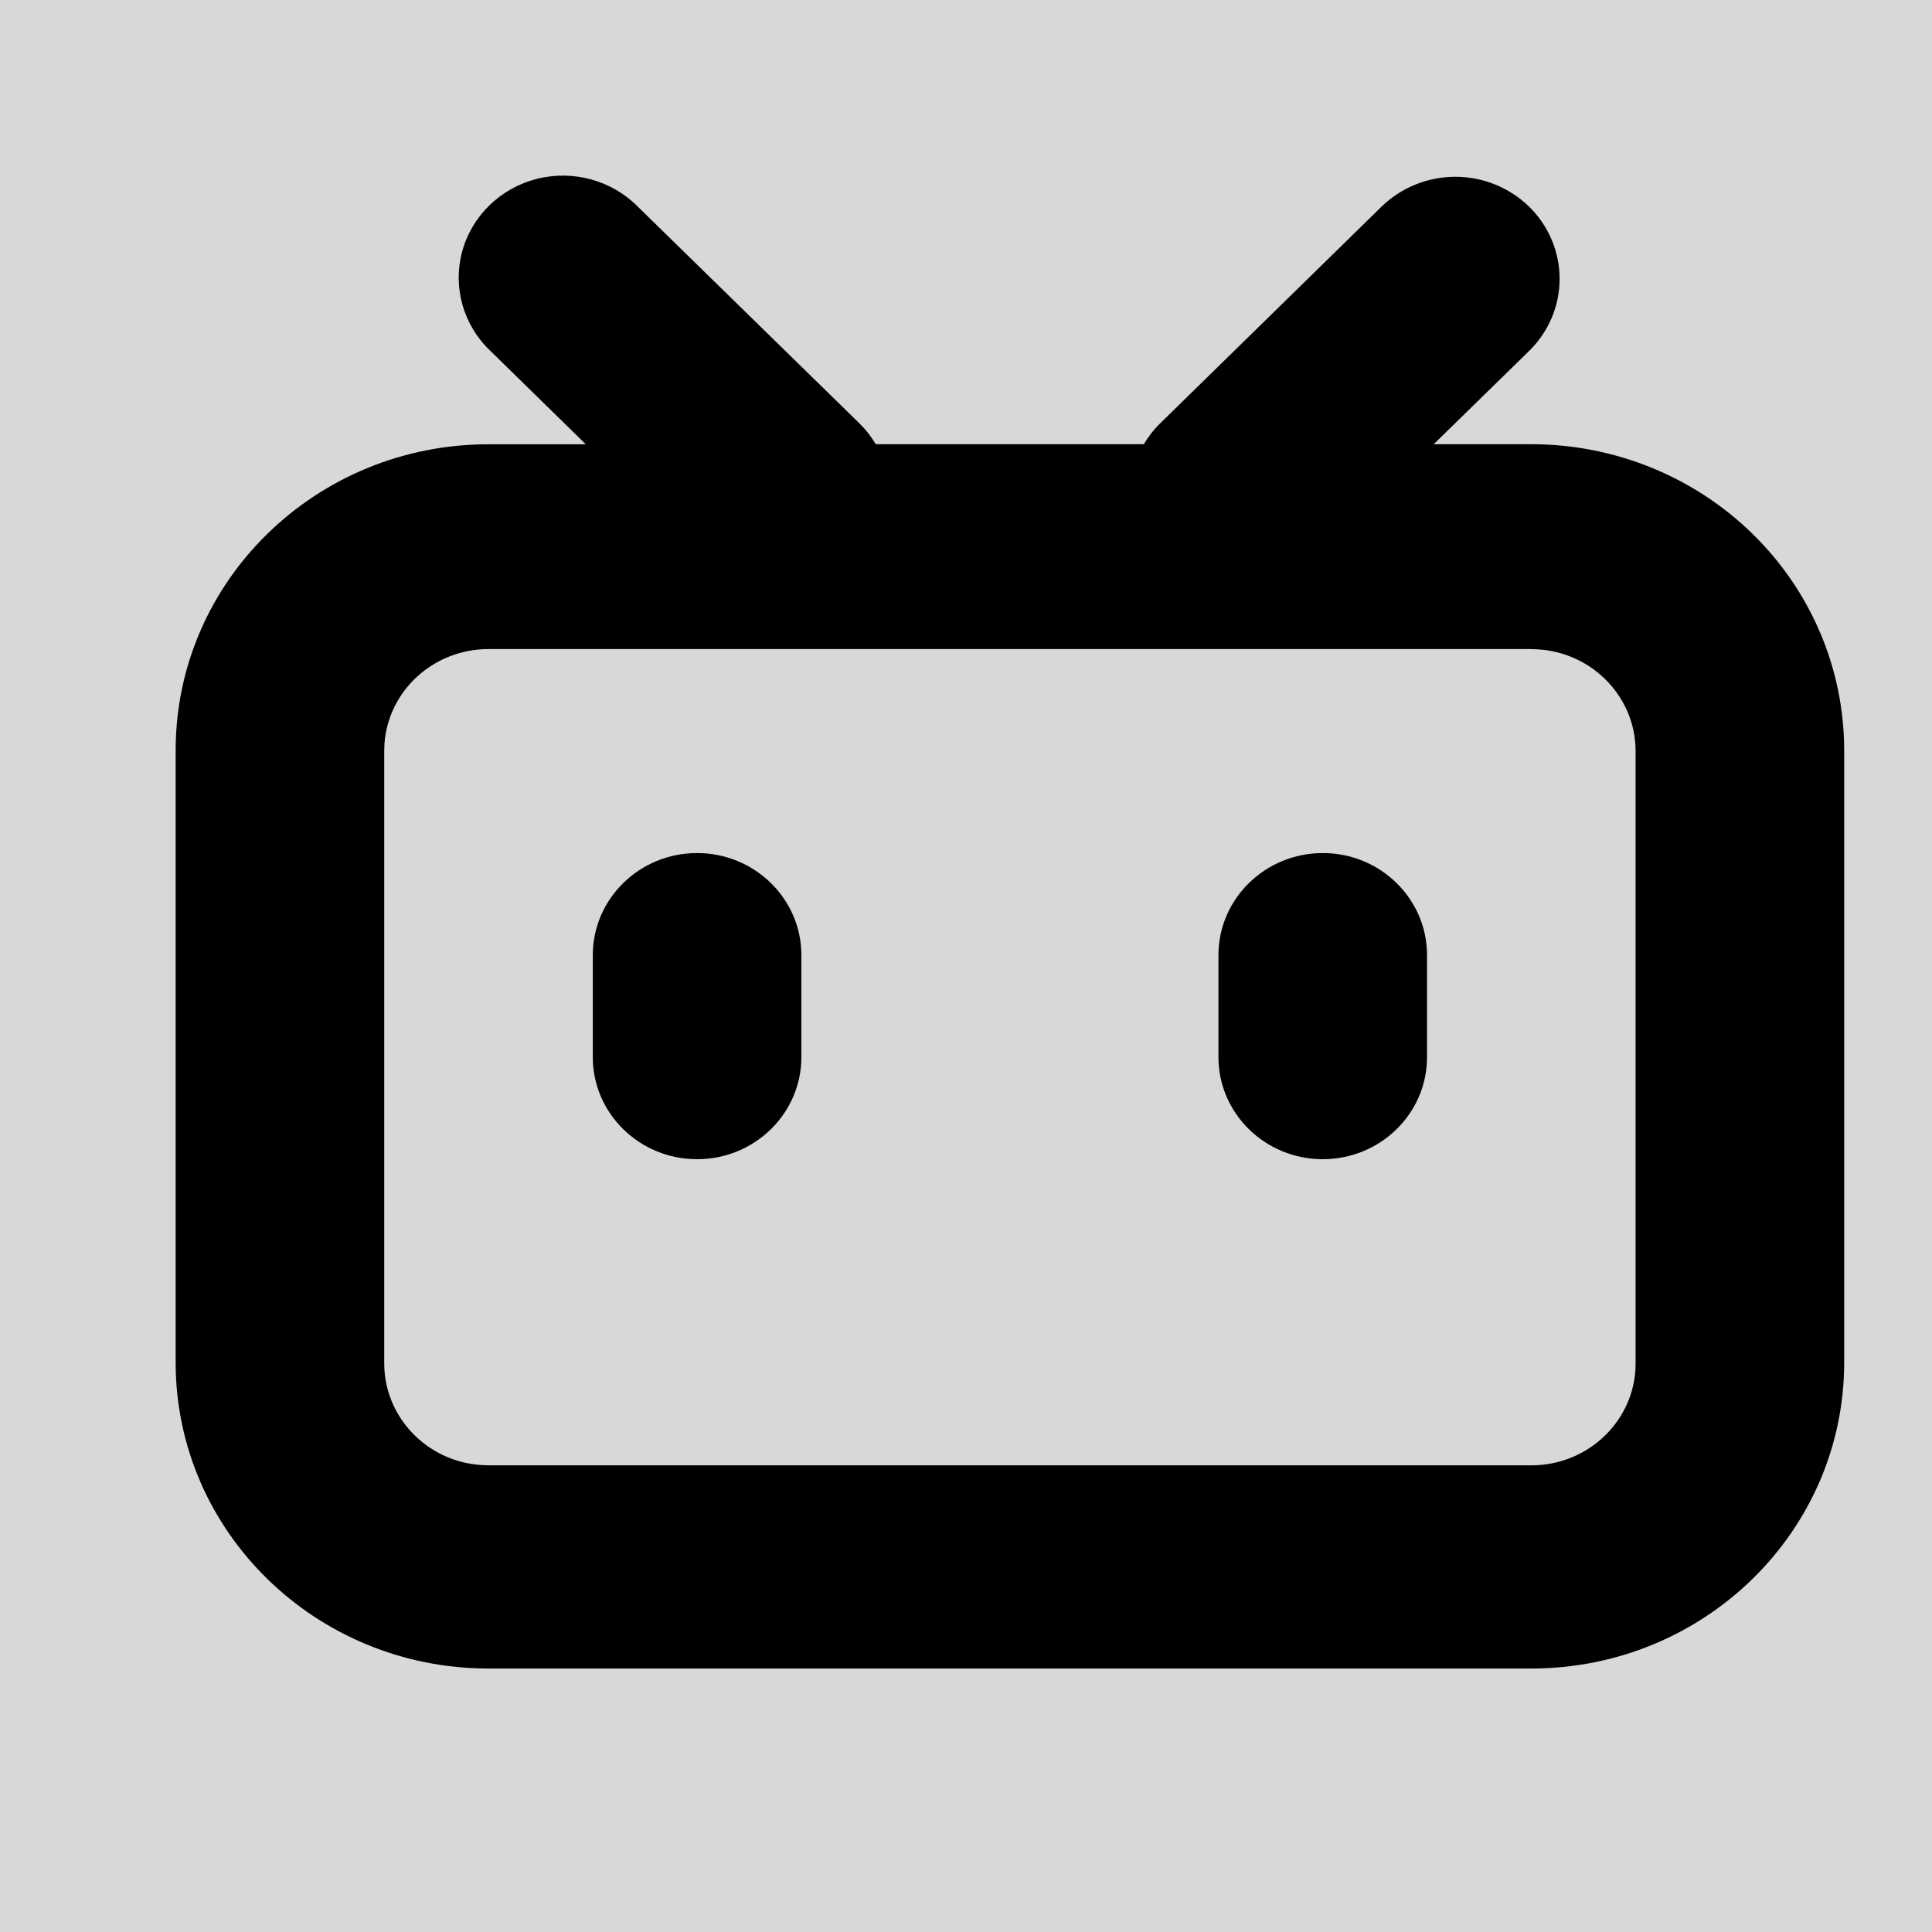 <?xml version="1.0" encoding="UTF-8"?>
<svg width="24px" height="24px" viewBox="0 0 24 24" version="1.1" xmlns="http://www.w3.org/2000/svg" xmlns:xlink="http://www.w3.org/1999/xlink">
    <rect x="0" y="0" width="24" height="24" fill="#333333" stroke="none"/>
    <title>bilibili-fill</title>
    <g id="Welcome" stroke="none" stroke-width="1" fill="none" fill-rule="evenodd">
        <g id="Desktop-HD" transform="translate(-272, -4625)">
            <rect id="矩形" stroke="#979797" fill="#FFFFFF" x="0.5" y="3449.5" width="1439" height="1713"></rect>
            <rect id="矩形" stroke="#979797" fill="#D8D8D8" x="2.5" y="4562.5" width="1439" height="322"></rect>
            <g id="bilibili-fill" transform="translate(272, 4625)" fill="#000000" fill-rule="nonzero">
                <rect id="矩形" opacity="0" x="0" y="0" width="24" height="24"></rect>
                <path d="M18.995,2.567 C19.238,2.805 19.374,3.128 19.374,3.464 C19.374,3.8 19.238,4.122 18.995,4.36 L17.81,5.518 L19.023,5.518 C20.054,5.518 21.042,5.919 21.771,6.632 C22.5,7.345 22.909,8.312 22.909,9.321 L22.909,16.925 C22.909,19.025 21.169,20.727 19.023,20.727 L6.068,20.727 C3.922,20.727 2.182,19.025 2.182,16.925 L2.182,9.321 C2.182,7.221 3.922,5.519 6.068,5.519 L7.277,5.519 L6.094,4.361 C5.757,4.043 5.622,3.572 5.74,3.129 C5.859,2.685 6.213,2.339 6.665,2.223 C7.118,2.107 7.6,2.239 7.925,2.569 L10.674,5.257 C10.756,5.337 10.824,5.425 10.879,5.518 L14.209,5.518 C14.264,5.425 14.333,5.335 14.415,5.256 L17.162,2.567 C17.405,2.33 17.735,2.196 18.079,2.196 C18.422,2.196 18.752,2.33 18.995,2.567 Z M19.023,8.063 L6.068,8.063 C5.39,8.063 4.826,8.574 4.776,9.236 L4.773,9.331 L4.773,16.935 C4.773,17.603 5.301,18.151 5.972,18.199 L6.068,18.203 L19.023,18.203 C19.701,18.203 20.265,17.691 20.315,17.03 L20.318,16.935 L20.318,9.331 C20.318,8.632 19.738,8.064 19.023,8.064 L19.023,8.063 Z M8.659,10.597 C9.374,10.597 9.955,11.165 9.955,11.865 L9.955,13.132 C9.955,13.832 9.375,14.4 8.659,14.4 C7.944,14.4 7.364,13.832 7.364,13.132 L7.364,11.865 C7.364,11.165 7.944,10.597 8.659,10.597 L8.659,10.597 Z M16.432,10.597 C17.147,10.597 17.727,11.165 17.727,11.865 L17.727,13.132 C17.727,13.832 17.147,14.4 16.432,14.4 C15.716,14.4 15.136,13.832 15.136,13.132 L15.136,11.865 C15.136,11.165 15.717,10.597 16.432,10.597 Z" id="形状"></path>
            </g>
        </g>
    </g>
</svg>
